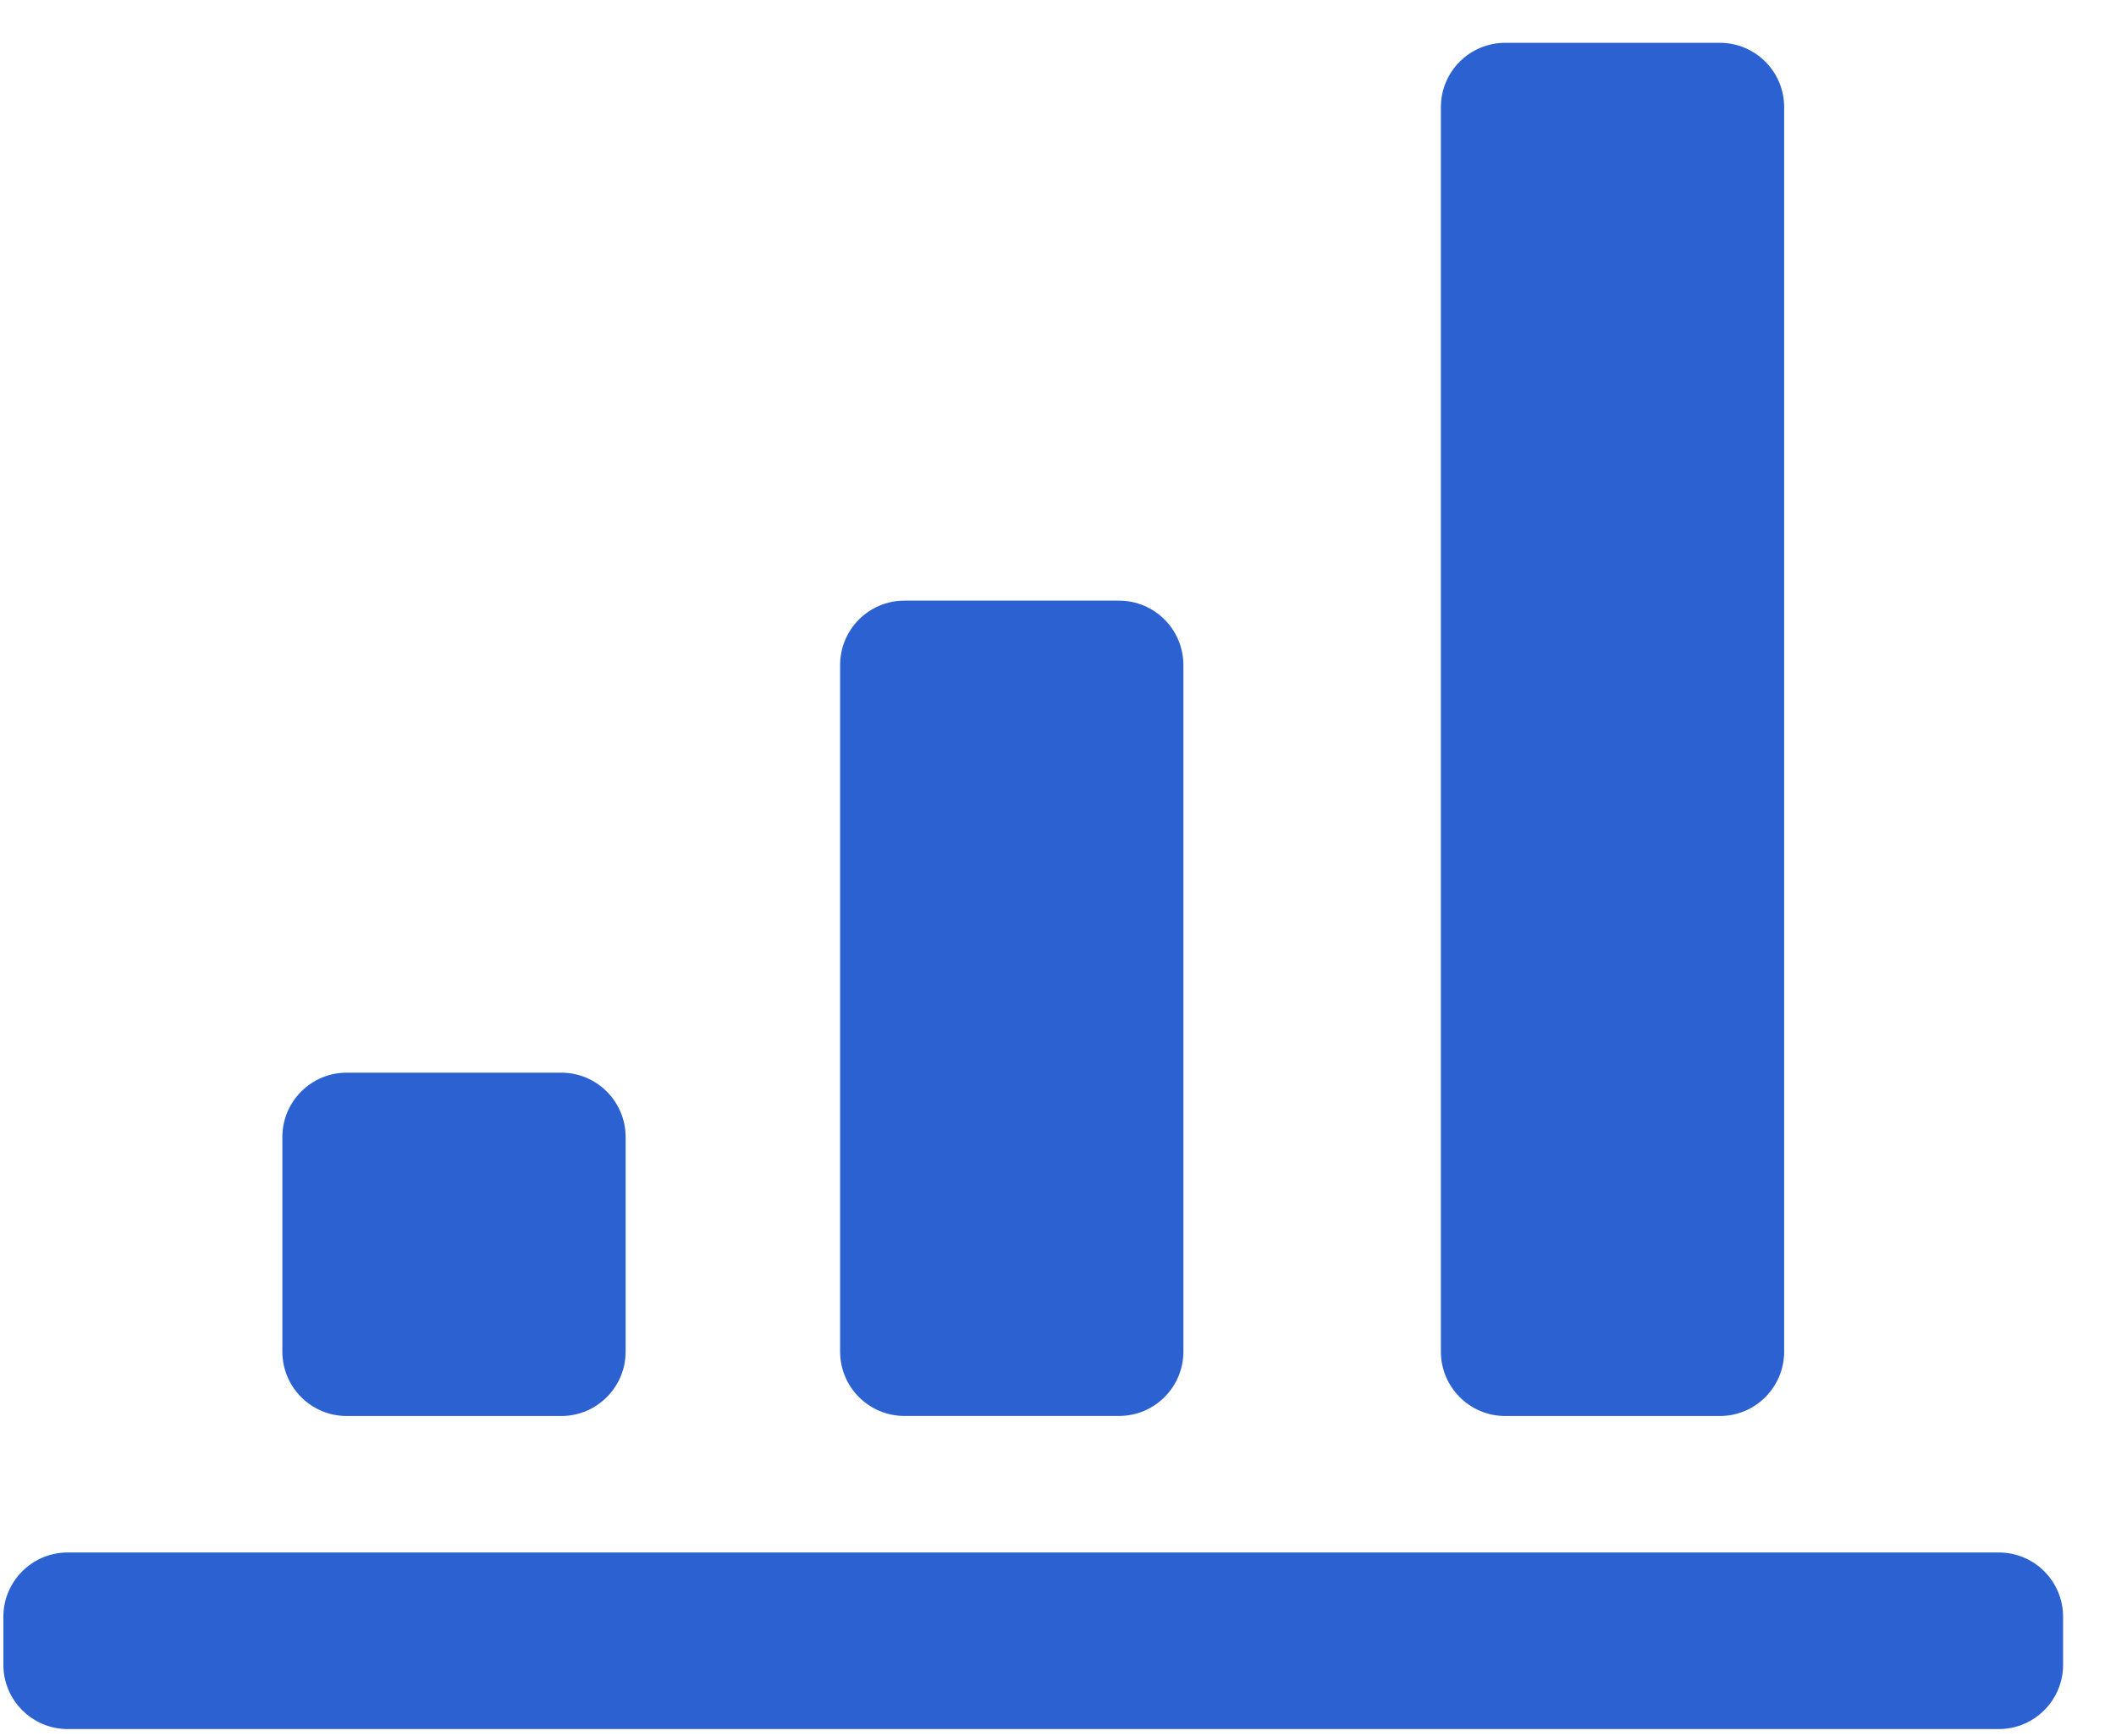 <svg width="39" height="32" viewBox="0 0 39 32" fill="none" xmlns="http://www.w3.org/2000/svg">
<path d="M10.345 19.77H6.39C5.735 19.77 5.204 20.302 5.204 20.957V24.911C5.204 25.566 5.735 26.098 6.39 26.098H10.345C11 26.098 11.531 25.566 11.531 24.911V20.957C11.531 20.302 11 19.77 10.345 19.77Z" fill="#2B61D1"/>
<path d="M20.624 11.07H16.67C16.015 11.07 15.484 11.602 15.484 12.257V24.911C15.484 25.566 16.015 26.097 16.67 26.097H20.624C21.28 26.097 21.811 25.566 21.811 24.911V12.257C21.811 11.602 21.28 11.07 20.624 11.07Z" fill="#2B61D1"/>
<path d="M31.698 0.789H27.743C27.088 0.789 26.557 1.32 26.557 1.975V24.911C26.557 25.566 27.088 26.098 27.743 26.098H31.698C32.353 26.098 32.884 25.566 32.884 24.911V1.975C32.884 1.32 32.353 0.789 31.698 0.789Z" fill="#2B61D1"/>
<path d="M38.025 30.682V29.799C38.025 29.144 37.494 28.613 36.839 28.613L1.249 28.613C0.594 28.613 0.062 29.144 0.062 29.799V30.682C0.062 31.337 0.594 31.868 1.249 31.868L36.839 31.868C37.494 31.868 38.025 31.337 38.025 30.682Z" fill="#2B61D1"/>
</svg>
